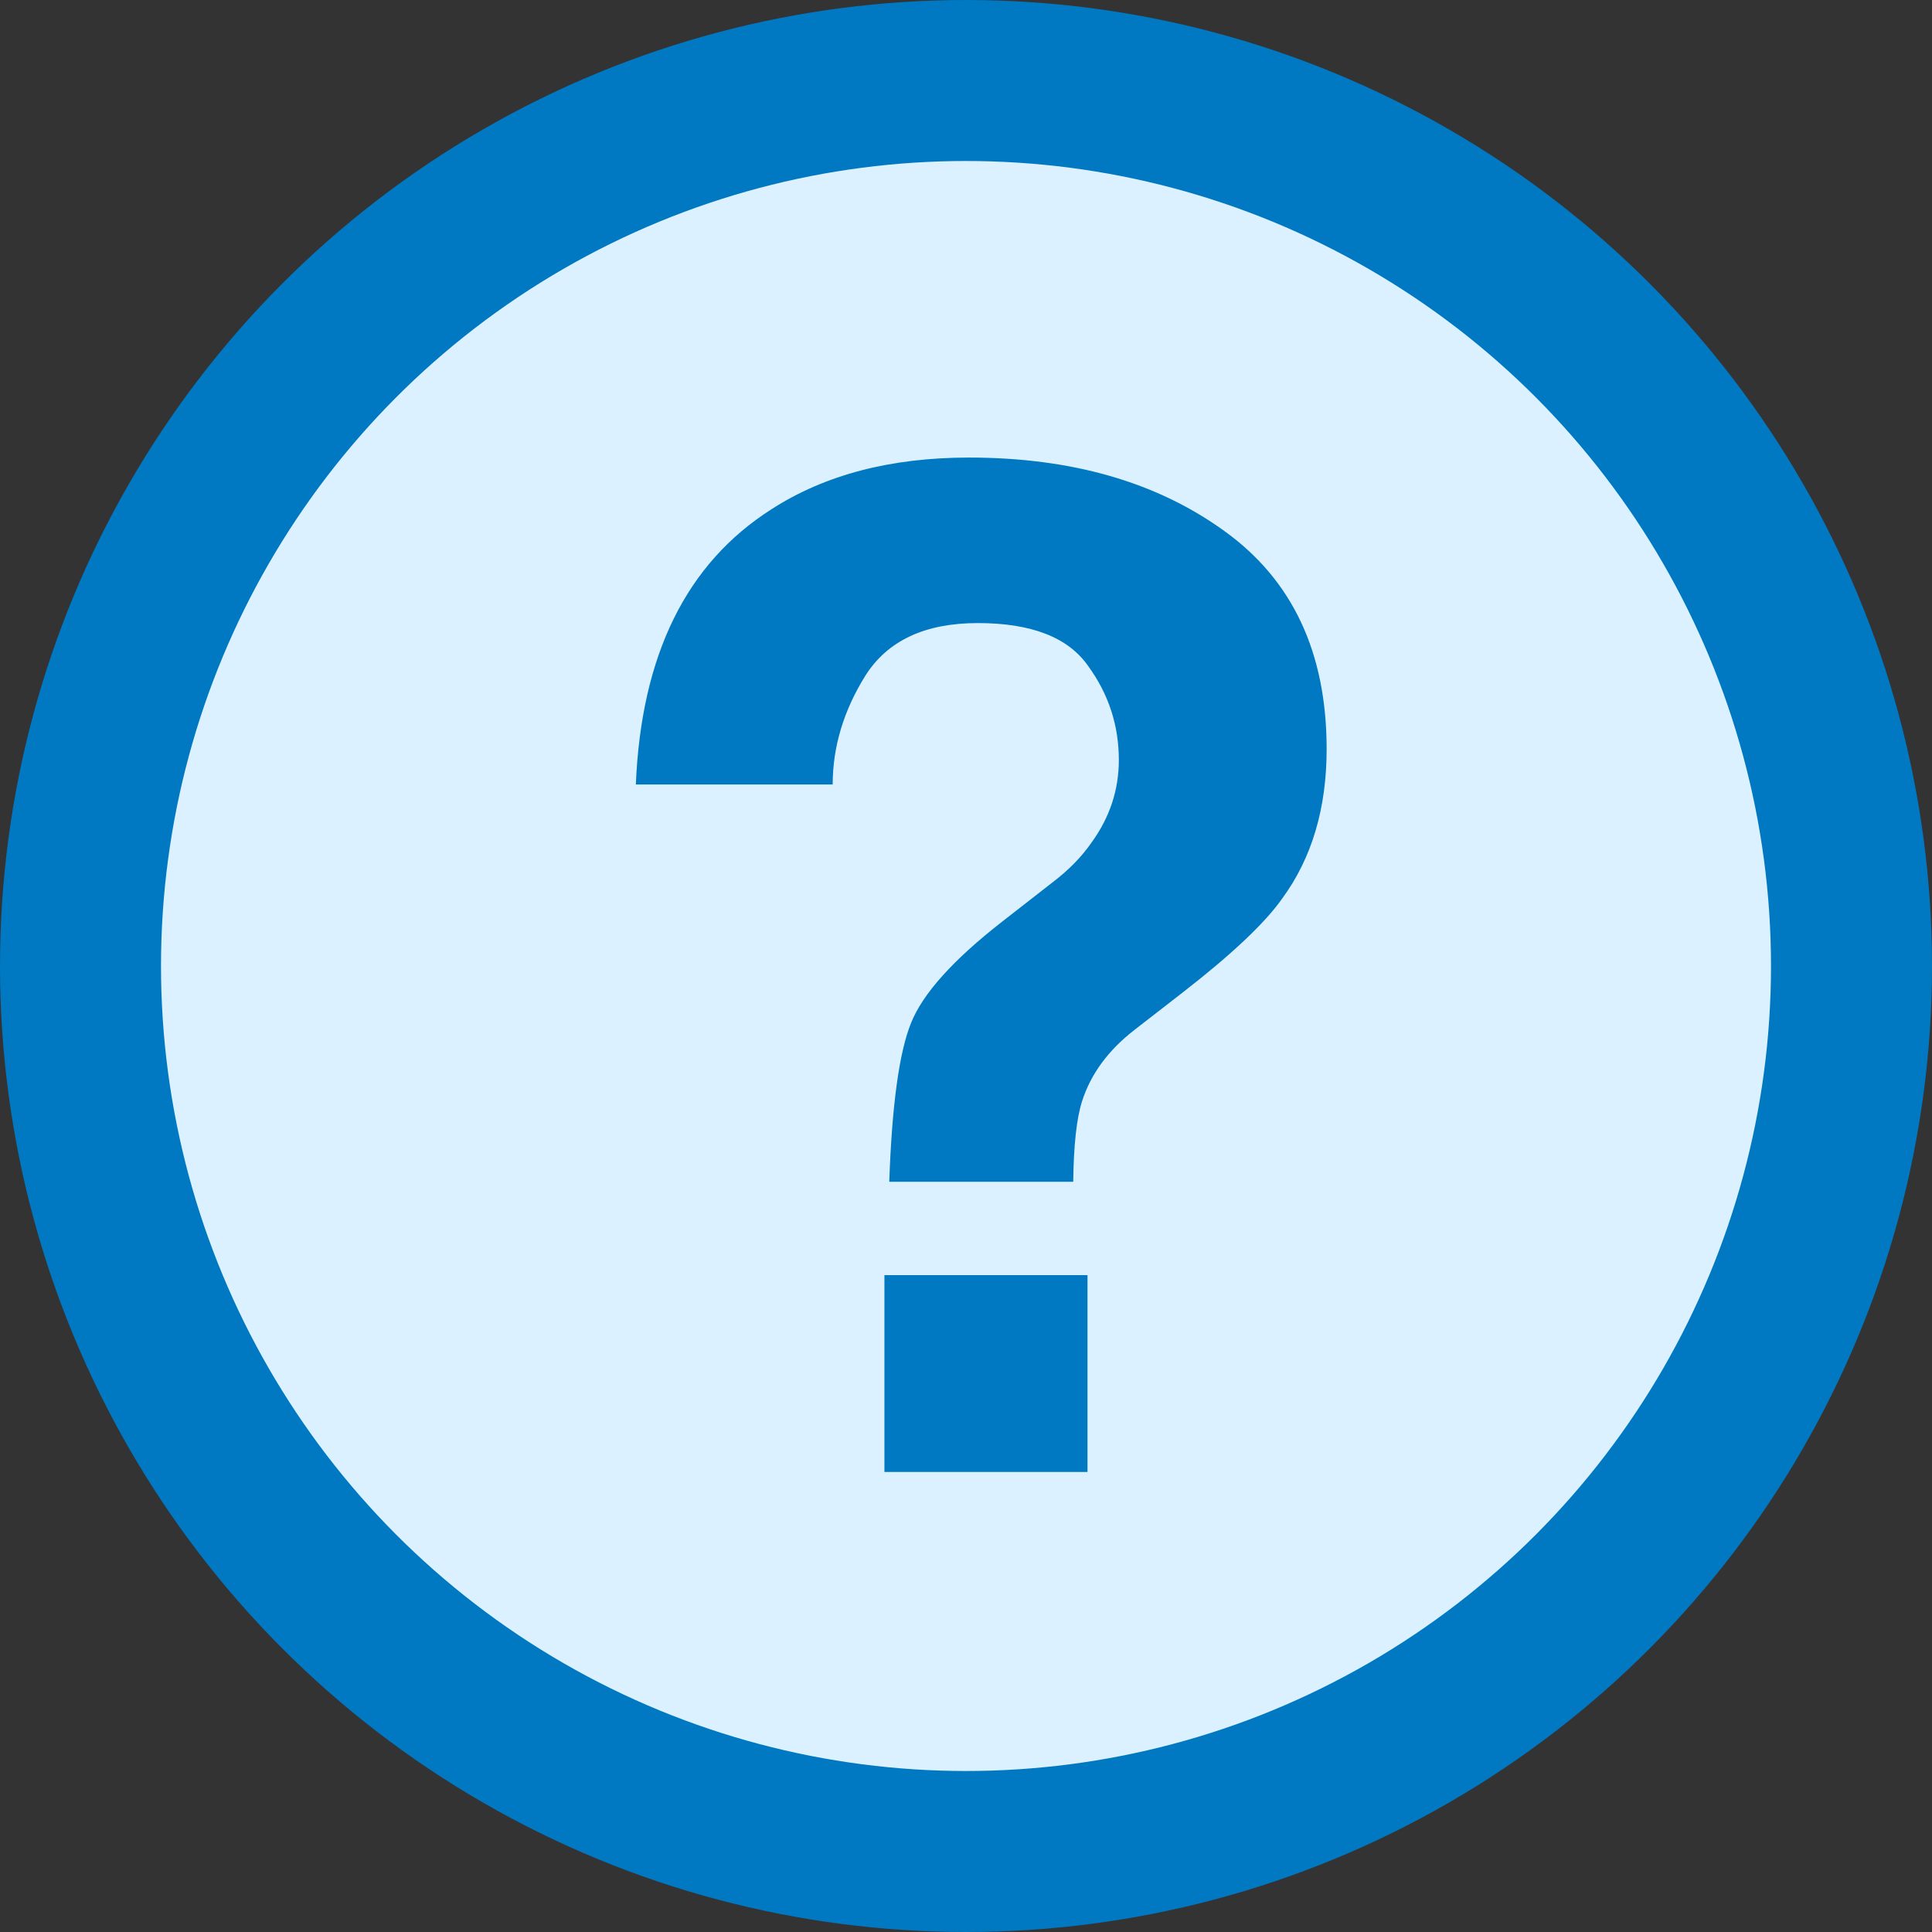 <svg width="18" height="18" viewBox="0 0 18 18" fill="none" xmlns="http://www.w3.org/2000/svg">
<rect x="0" y="0" width="18" height="18" fill="#333333" stroke="none"/>
<circle cx="9" cy="9" r="8.25" fill="#DBF1FF" stroke="#0078C2" stroke-width="1.5"/>
<path d="M10.081 10.261C10.03 10.422 10.003 10.672 9.999 11.01H8.285C8.31 10.295 8.378 9.802 8.488 9.531C8.598 9.256 8.882 8.941 9.339 8.585L9.802 8.224C9.954 8.109 10.077 7.984 10.17 7.849C10.339 7.616 10.424 7.36 10.424 7.081C10.424 6.759 10.329 6.467 10.138 6.205C9.952 5.938 9.609 5.805 9.11 5.805C8.619 5.805 8.27 5.968 8.063 6.294C7.86 6.62 7.758 6.958 7.758 7.309H5.924C5.974 6.103 6.395 5.249 7.187 4.745C7.686 4.423 8.3 4.263 9.028 4.263C9.984 4.263 10.777 4.491 11.408 4.948C12.043 5.405 12.36 6.082 12.36 6.979C12.36 7.529 12.223 7.993 11.947 8.37C11.787 8.598 11.478 8.89 11.021 9.245L10.57 9.595C10.325 9.785 10.162 10.007 10.081 10.261ZM10.132 13.714H8.24V11.88H10.132V13.714Z" fill="#0078C2"/>
</svg>
